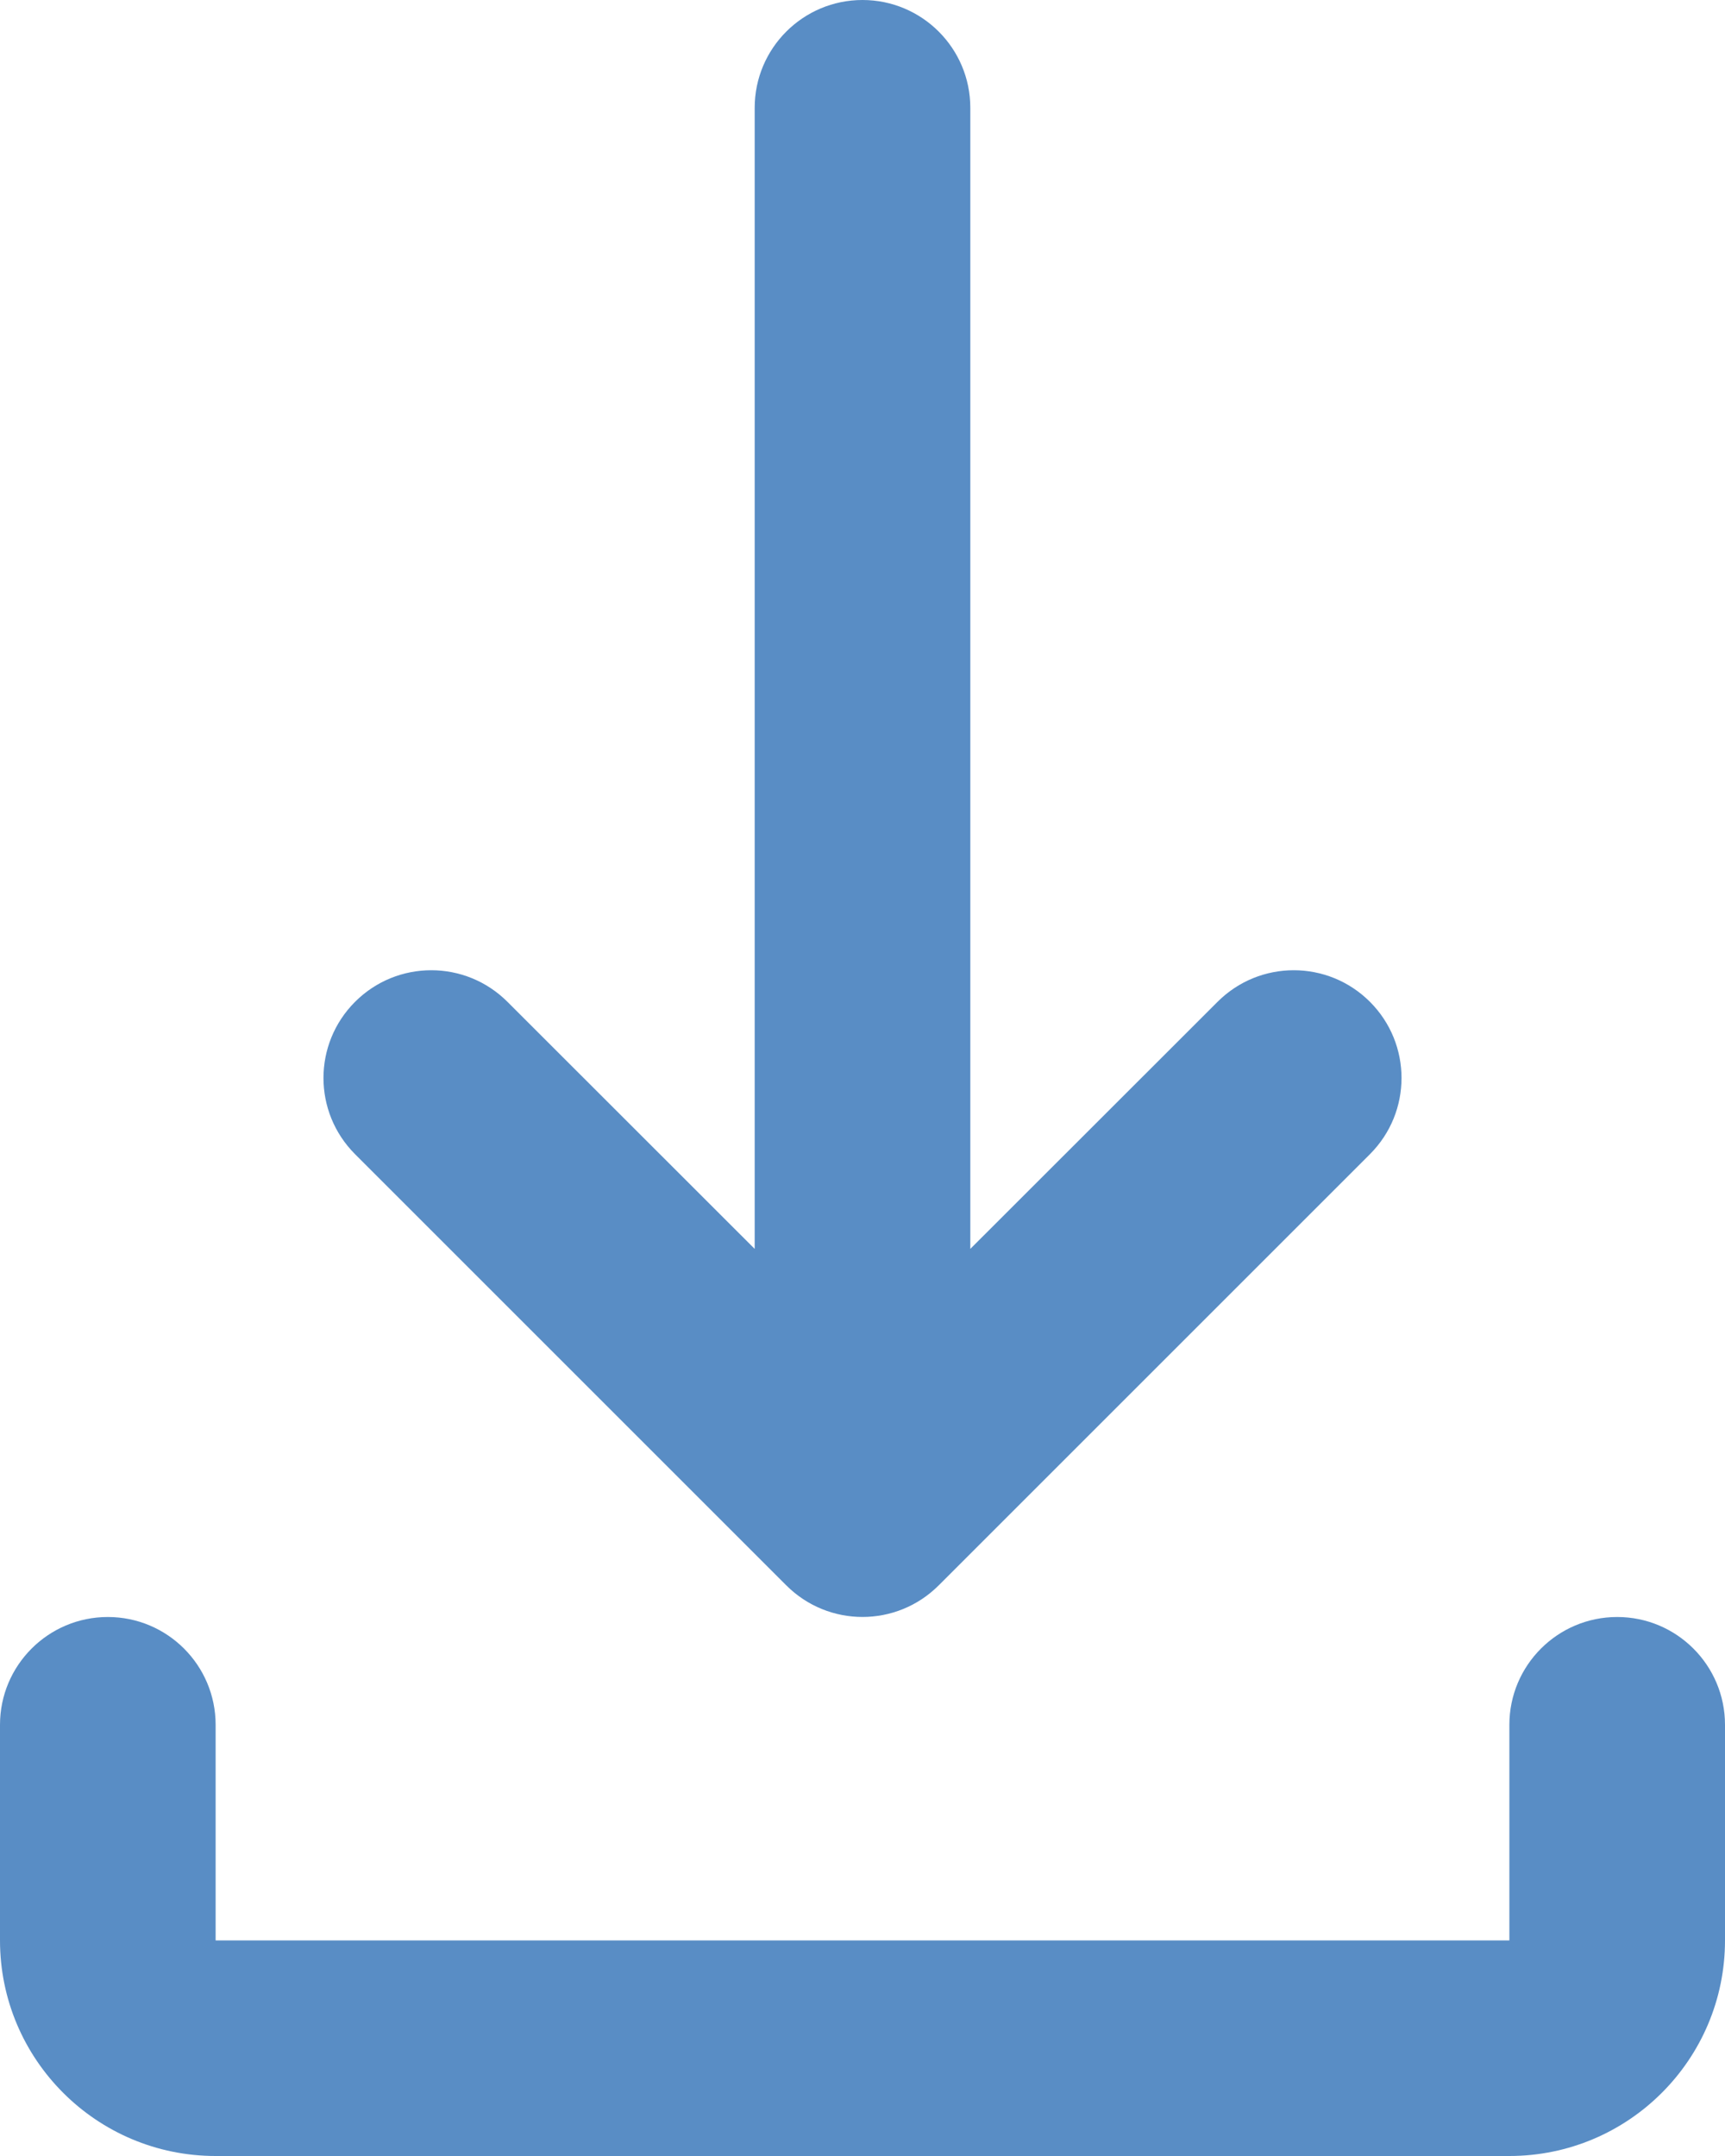 <svg width="12" height="15" viewBox="0 0 12 15" fill="none" xmlns="http://www.w3.org/2000/svg">
<path d="M6 0C6.414 0 6.75 0.336 6.75 0.75V8.689L8.47 6.97C8.763 6.677 9.237 6.677 9.53 6.97C9.823 7.263 9.823 7.737 9.53 8.03L6.53 11.03C6.237 11.323 5.763 11.323 5.47 11.03L2.47 8.03C2.177 7.737 2.177 7.263 2.47 6.97C2.763 6.677 3.237 6.677 3.53 6.97L5.25 8.689V0.75C5.25 0.336 5.586 0 6 0ZM0.75 11.25C1.164 11.25 1.5 11.586 1.5 12V13.5H10.5V12C10.5 11.586 10.836 11.25 11.25 11.25C11.664 11.25 12 11.586 12 12V13.5C12 14.328 11.328 15 10.5 15H1.5C0.672 15 0 14.328 0 13.5V12C0 11.586 0.336 11.25 0.75 11.25Z" fill="#598DC5"/>
</svg>
